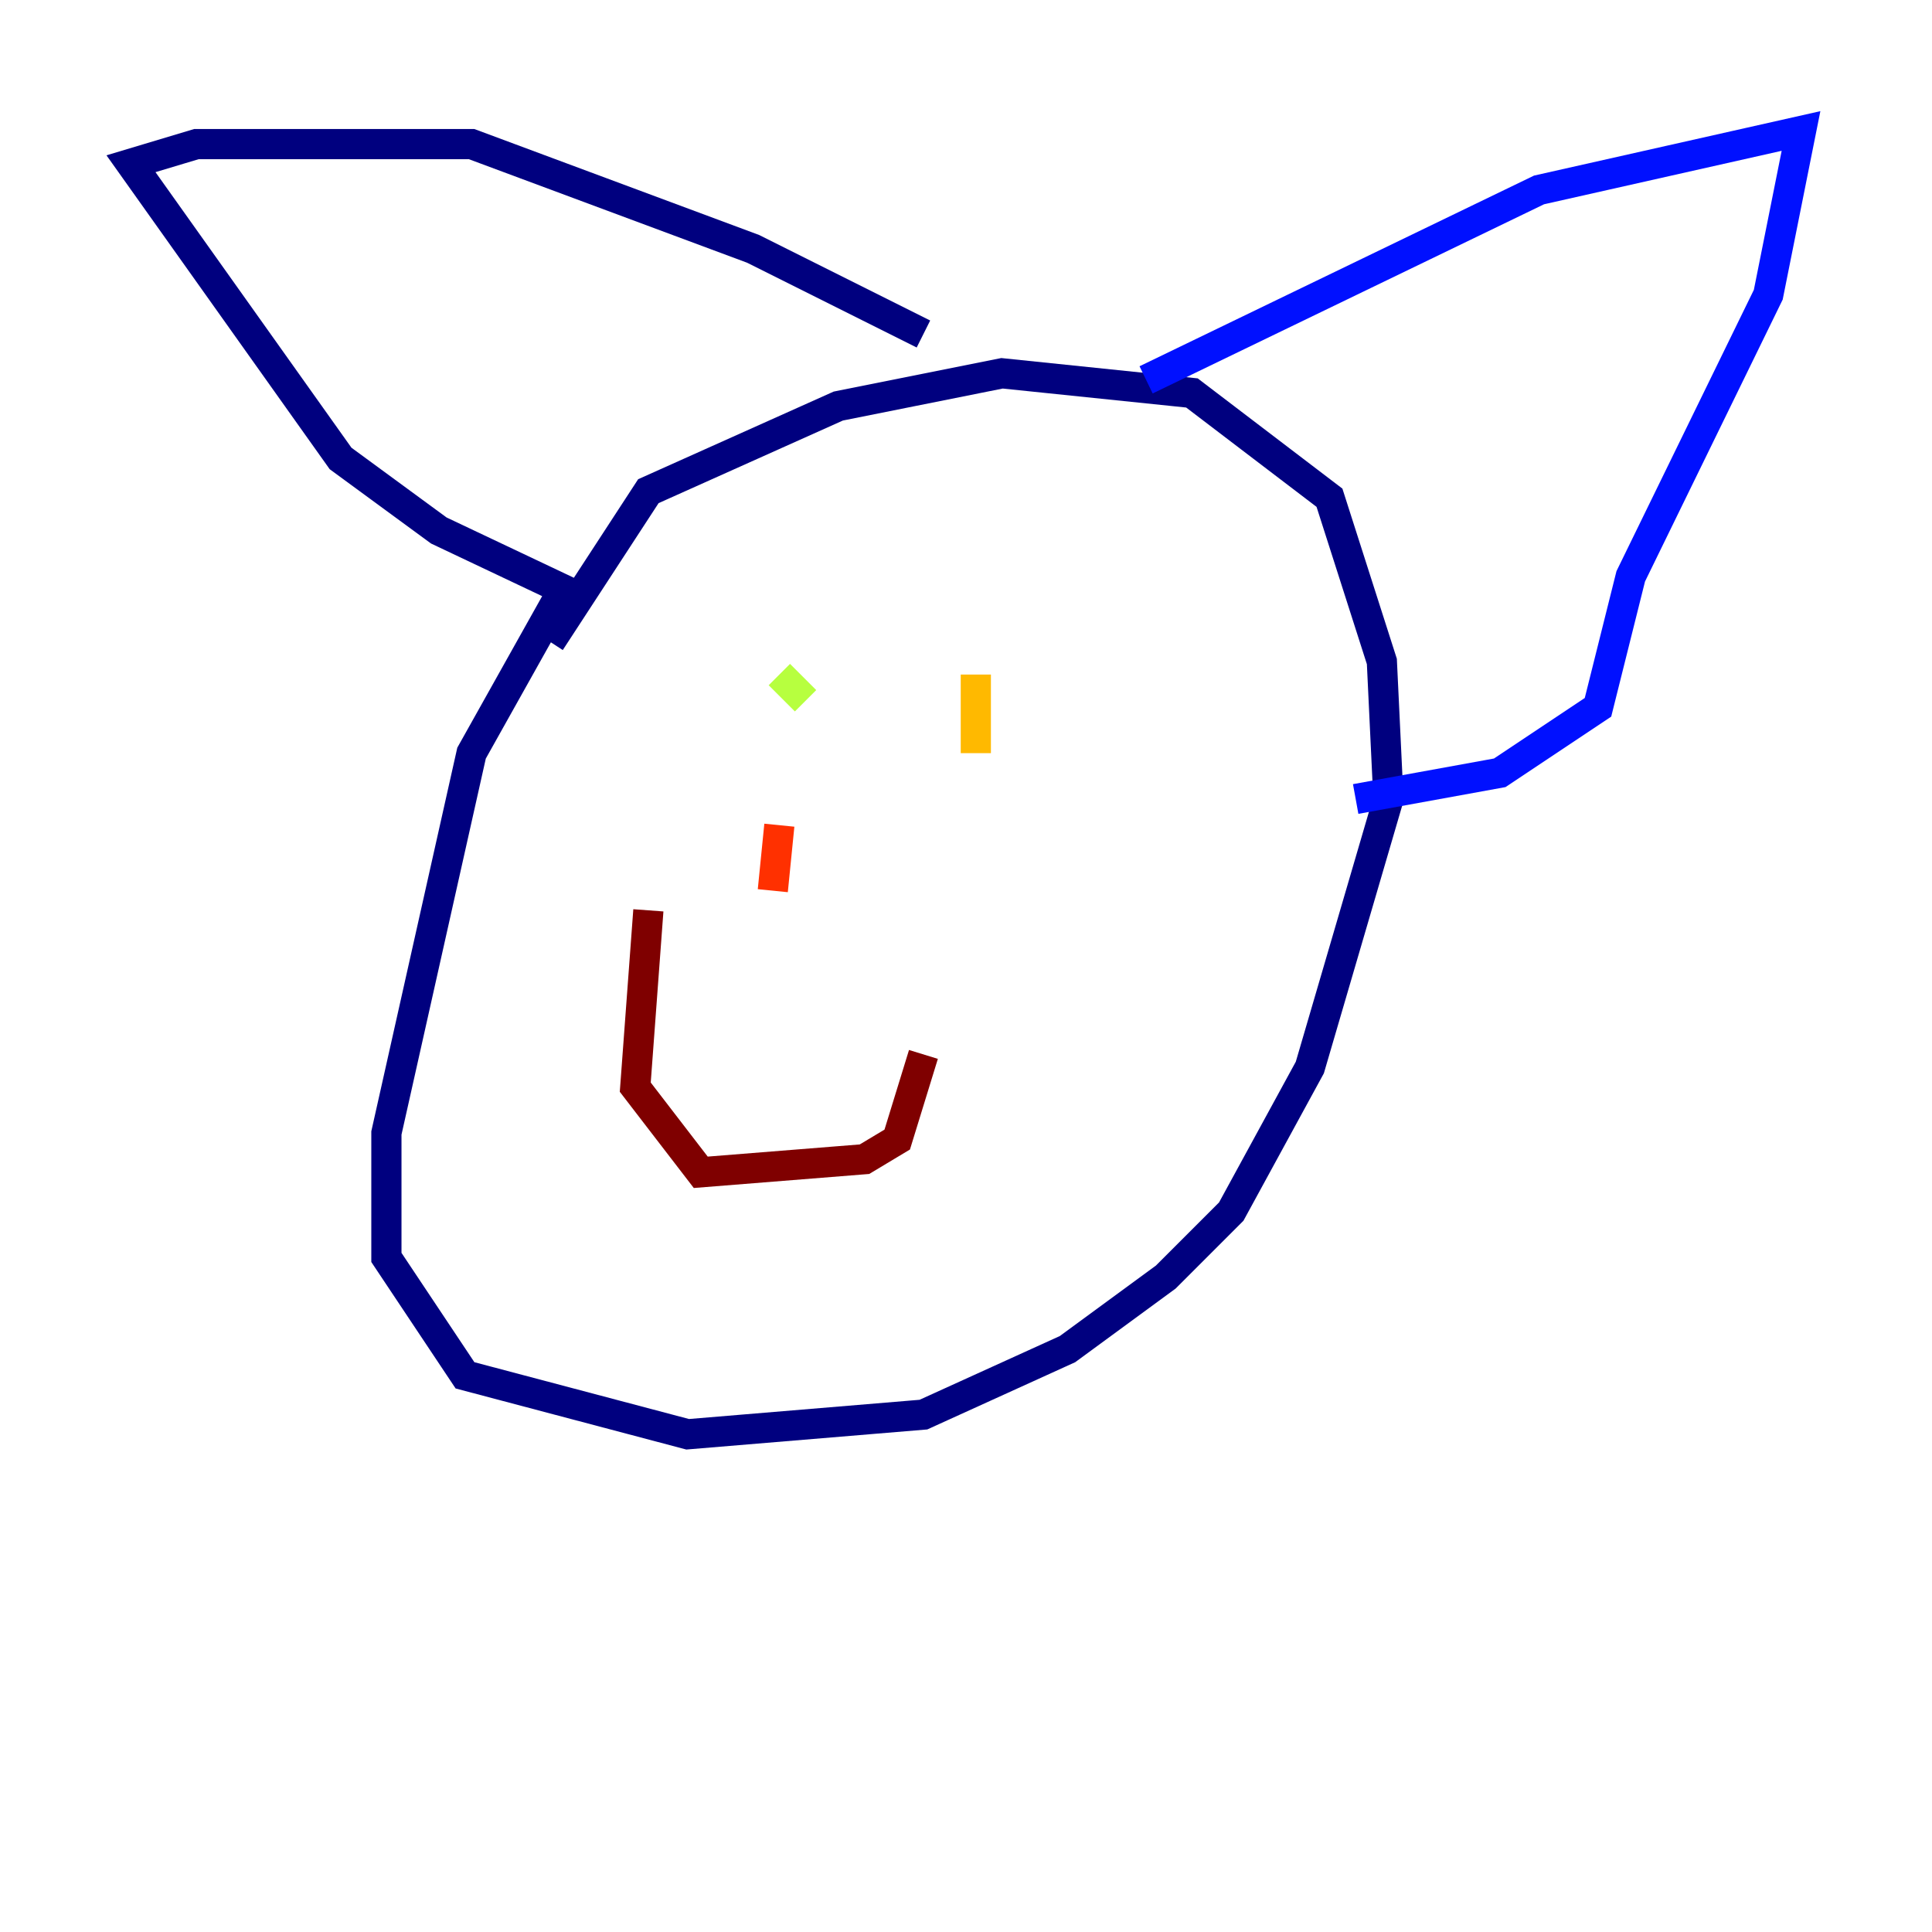 <?xml version="1.0" encoding="utf-8" ?>
<svg baseProfile="tiny" height="128" version="1.2" viewBox="0,0,128,128" width="128" xmlns="http://www.w3.org/2000/svg" xmlns:ev="http://www.w3.org/2001/xml-events" xmlns:xlink="http://www.w3.org/1999/xlink"><defs /><polyline fill="none" points="36.447,42.522 42.956,32.542 55.539,26.902 66.386,24.732 78.969,26.034 88.081,32.976 91.552,43.824 91.986,52.936 86.78,70.725 81.573,80.271 77.234,84.61 70.725,89.383 61.18,93.722 45.559,95.024 30.807,91.119 25.6,83.308 25.6,75.064 31.241,49.898 37.315,39.051 29.071,35.146 22.563,30.373 8.678,10.848 13.017,9.546 31.241,9.546 49.898,16.488 61.18,22.129" stroke="#00007f" stroke-width="2" /><polyline fill="none" points="75.932,25.166 101.966,12.583 119.322,8.678 117.153,19.525 108.041,38.183 105.871,46.861 99.363,51.2 89.817,52.936" stroke="#0010ff" stroke-width="2" /><polyline fill="none" points="51.634,42.522 51.634,42.522" stroke="#00a4ff" stroke-width="2" /><polyline fill="none" points="68.122,46.427 68.122,46.427" stroke="#3fffb7" stroke-width="2" /><polyline fill="none" points="51.634,44.691 53.37,46.427" stroke="#b7ff3f" stroke-width="2" /><polyline fill="none" points="64.651,44.691 64.651,49.898" stroke="#ffb900" stroke-width="2" /><polyline fill="none" points="51.634,54.671 51.2,59.01" stroke="#ff3000" stroke-width="2" /><polyline fill="none" points="42.956,60.312 42.088,72.027 46.427,77.668 57.275,76.8 59.444,75.498 61.18,69.858" stroke="#7f0000" stroke-width="2" /></svg>